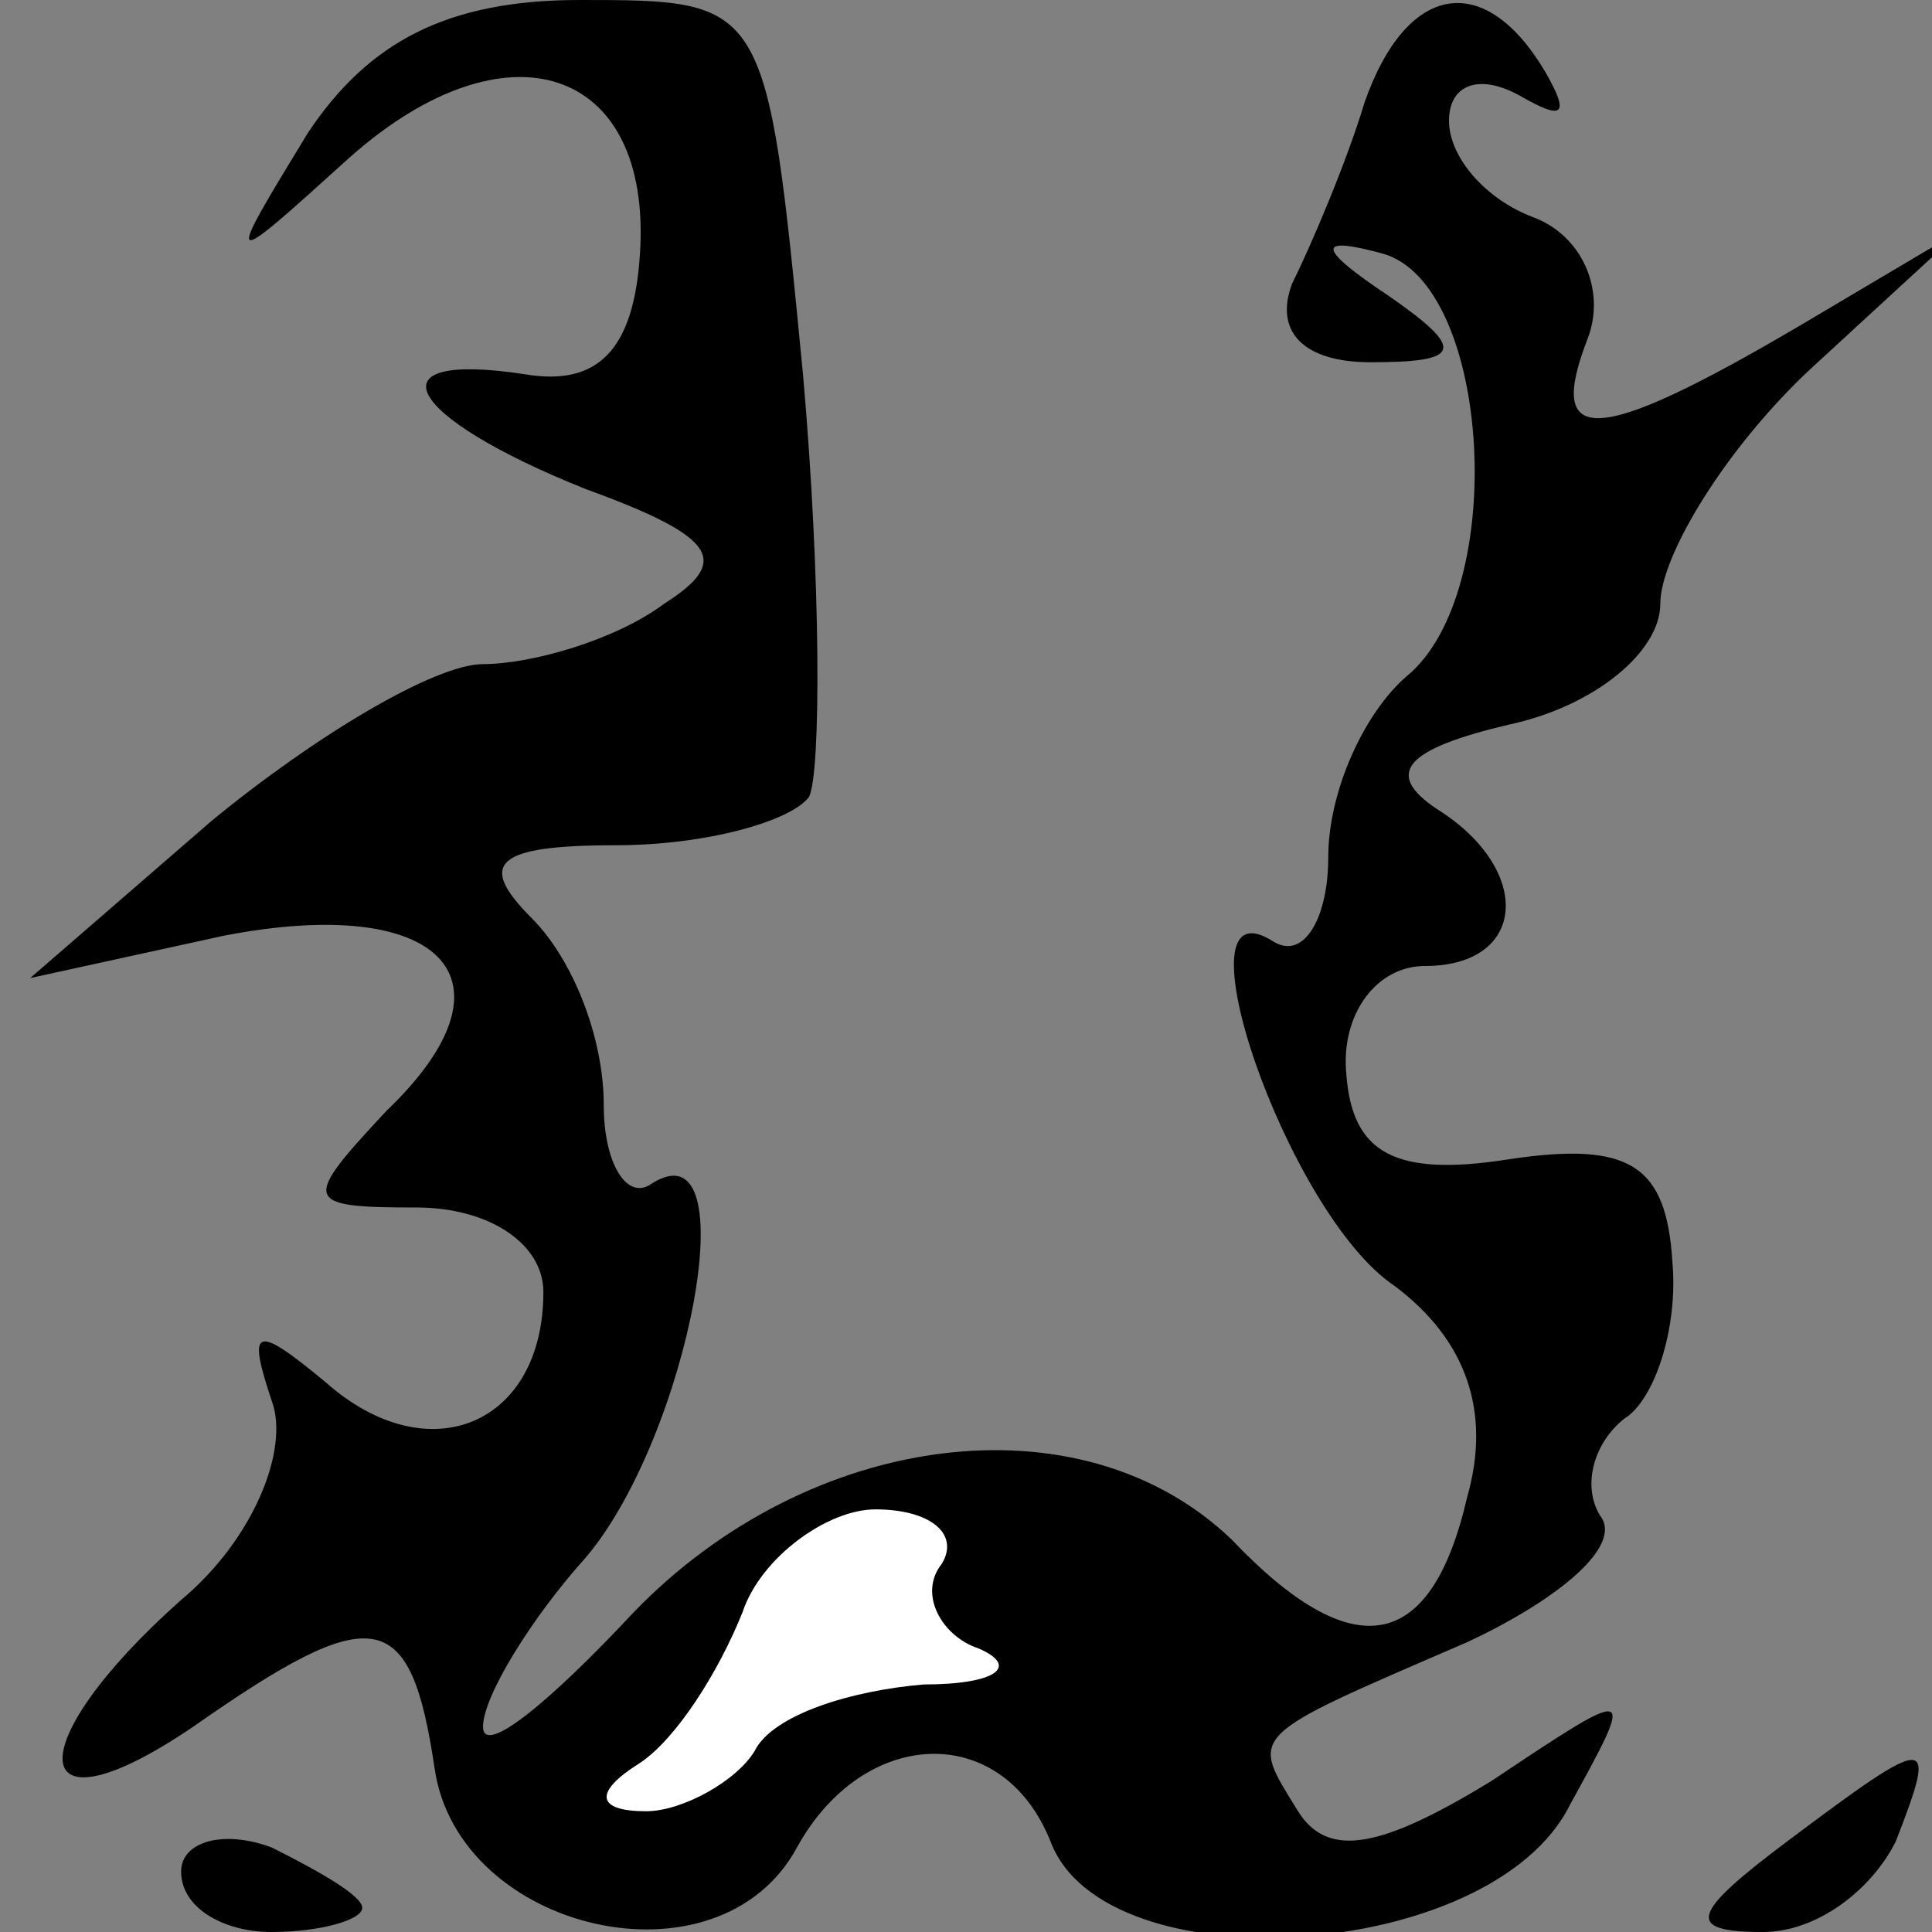 <?xml version="1.0" standalone="no"?>
<!DOCTYPE svg PUBLIC "-//W3C//DTD SVG 20010904//EN"
 "http://www.w3.org/TR/2001/REC-SVG-20010904/DTD/svg10.dtd">
<svg version="1.0" xmlns="http://www.w3.org/2000/svg"
 width="32pt" height="32pt" viewBox="0 0 32 32"
 preserveAspectRatio="xMidYMid meet">
<rect x="0" y="0" width="32" height="32" fill="#808080" stroke="none"/>
<g transform="translate(0,32) scale(0.1,-0.1)"
fill="#000000" stroke="none">
<path fill="#000000" stroke="none" d="M51 298 c-14 -23 -14 -23 7 -4 26 23
50 15 48 -16 -1 -16 -7 -22 -19 -20 -26 4 -20 -7 10 -19 22 -8 24 -12 13 -19
-8 -6 -22 -10 -30 -10 -8 0 -28 -12 -45 -26 l-30 -26 32 7 c36 7 50 -7 27 -29
-14 -15 -14 -16 5 -16 12 0 21 -6 21 -14 0 -22 -19 -30 -36 -15 -12 10 -13 9
-9 -3 3 -8 -3 -23 -15 -33 -27 -24 -26 -40 2 -21 30 21 36 20 40 -7 4 -27 47
-37 60 -13 11 20 34 21 42 1 9 -24 73 -20 86 6 11 20 11 20 -13 4 -18 -11 -27
-13 -32 -5 -8 13 -9 12 28 28 15 7 26 16 22 21 -3 5 -1 12 4 16 5 3 9 15 8 26
-1 16 -7 20 -27 17 -19 -3 -26 1 -27 14 -1 10 5 18 13 18 17 0 18 16 2 26 -9
6 -5 10 12 14 14 3 25 12 25 20 0 8 11 26 25 39 l25 23 -27 -16 c-34 -20 -42
-20 -35 -2 3 8 -1 17 -9 20 -8 3 -14 10 -14 16 0 6 5 8 12 4 7 -4 8 -3 4 4
-10 17 -23 15 -30 -5 -3 -10 -9 -24 -12 -30 -3 -8 2 -13 13 -13 15 0 16 2 3
11 -12 8 -12 10 -1 7 18 -5 21 -56 4 -70 -7 -6 -13 -19 -13 -30 0 -10 -4 -17
-9 -14 -17 11 2 -45 20 -57 12 -9 16 -21 12 -35 -6 -26 -19 -28 -39 -7 -25 24
-70 18 -99 -12 -14 -15 -25 -24 -25 -19 0 5 8 18 17 28 17 20 27 72 11 62 -4
-3 -8 3 -8 13 0 11 -5 24 -12 31 -9 9 -6 12 14 12 15 0 29 4 32 8 2 4 2 36 -1
70 -6 62 -6 62 -37 62 -22 0 -35 -7 -45 -22z"/>
<path fill="#ffffff" stroke="none" d="M156 61 c-4 -5 0 -12 6 -14 7 -3 3 -6
-9 -6 -12 -1 -25 -5 -28 -11 -3 -5 -12 -10 -18 -10 -8 0 -9 3 -1 8 6 4 13 15
17 25 3 9 14 17 22 17 9 0 14 -4 11 -9z"/>
<path fill="#000000" stroke="none" d="M296 15 c-16 -12 -17 -15 -4 -15 9 0
18 7 22 15 7 18 6 18 -18 0z"/>
<path fill="#000000" stroke="none" d="M30 10 c0 -6 7 -10 15 -10 8 0 15 2 15
4 0 2 -7 6 -15 10 -8 3 -15 1 -15 -4z"/>
</g>
</svg>
